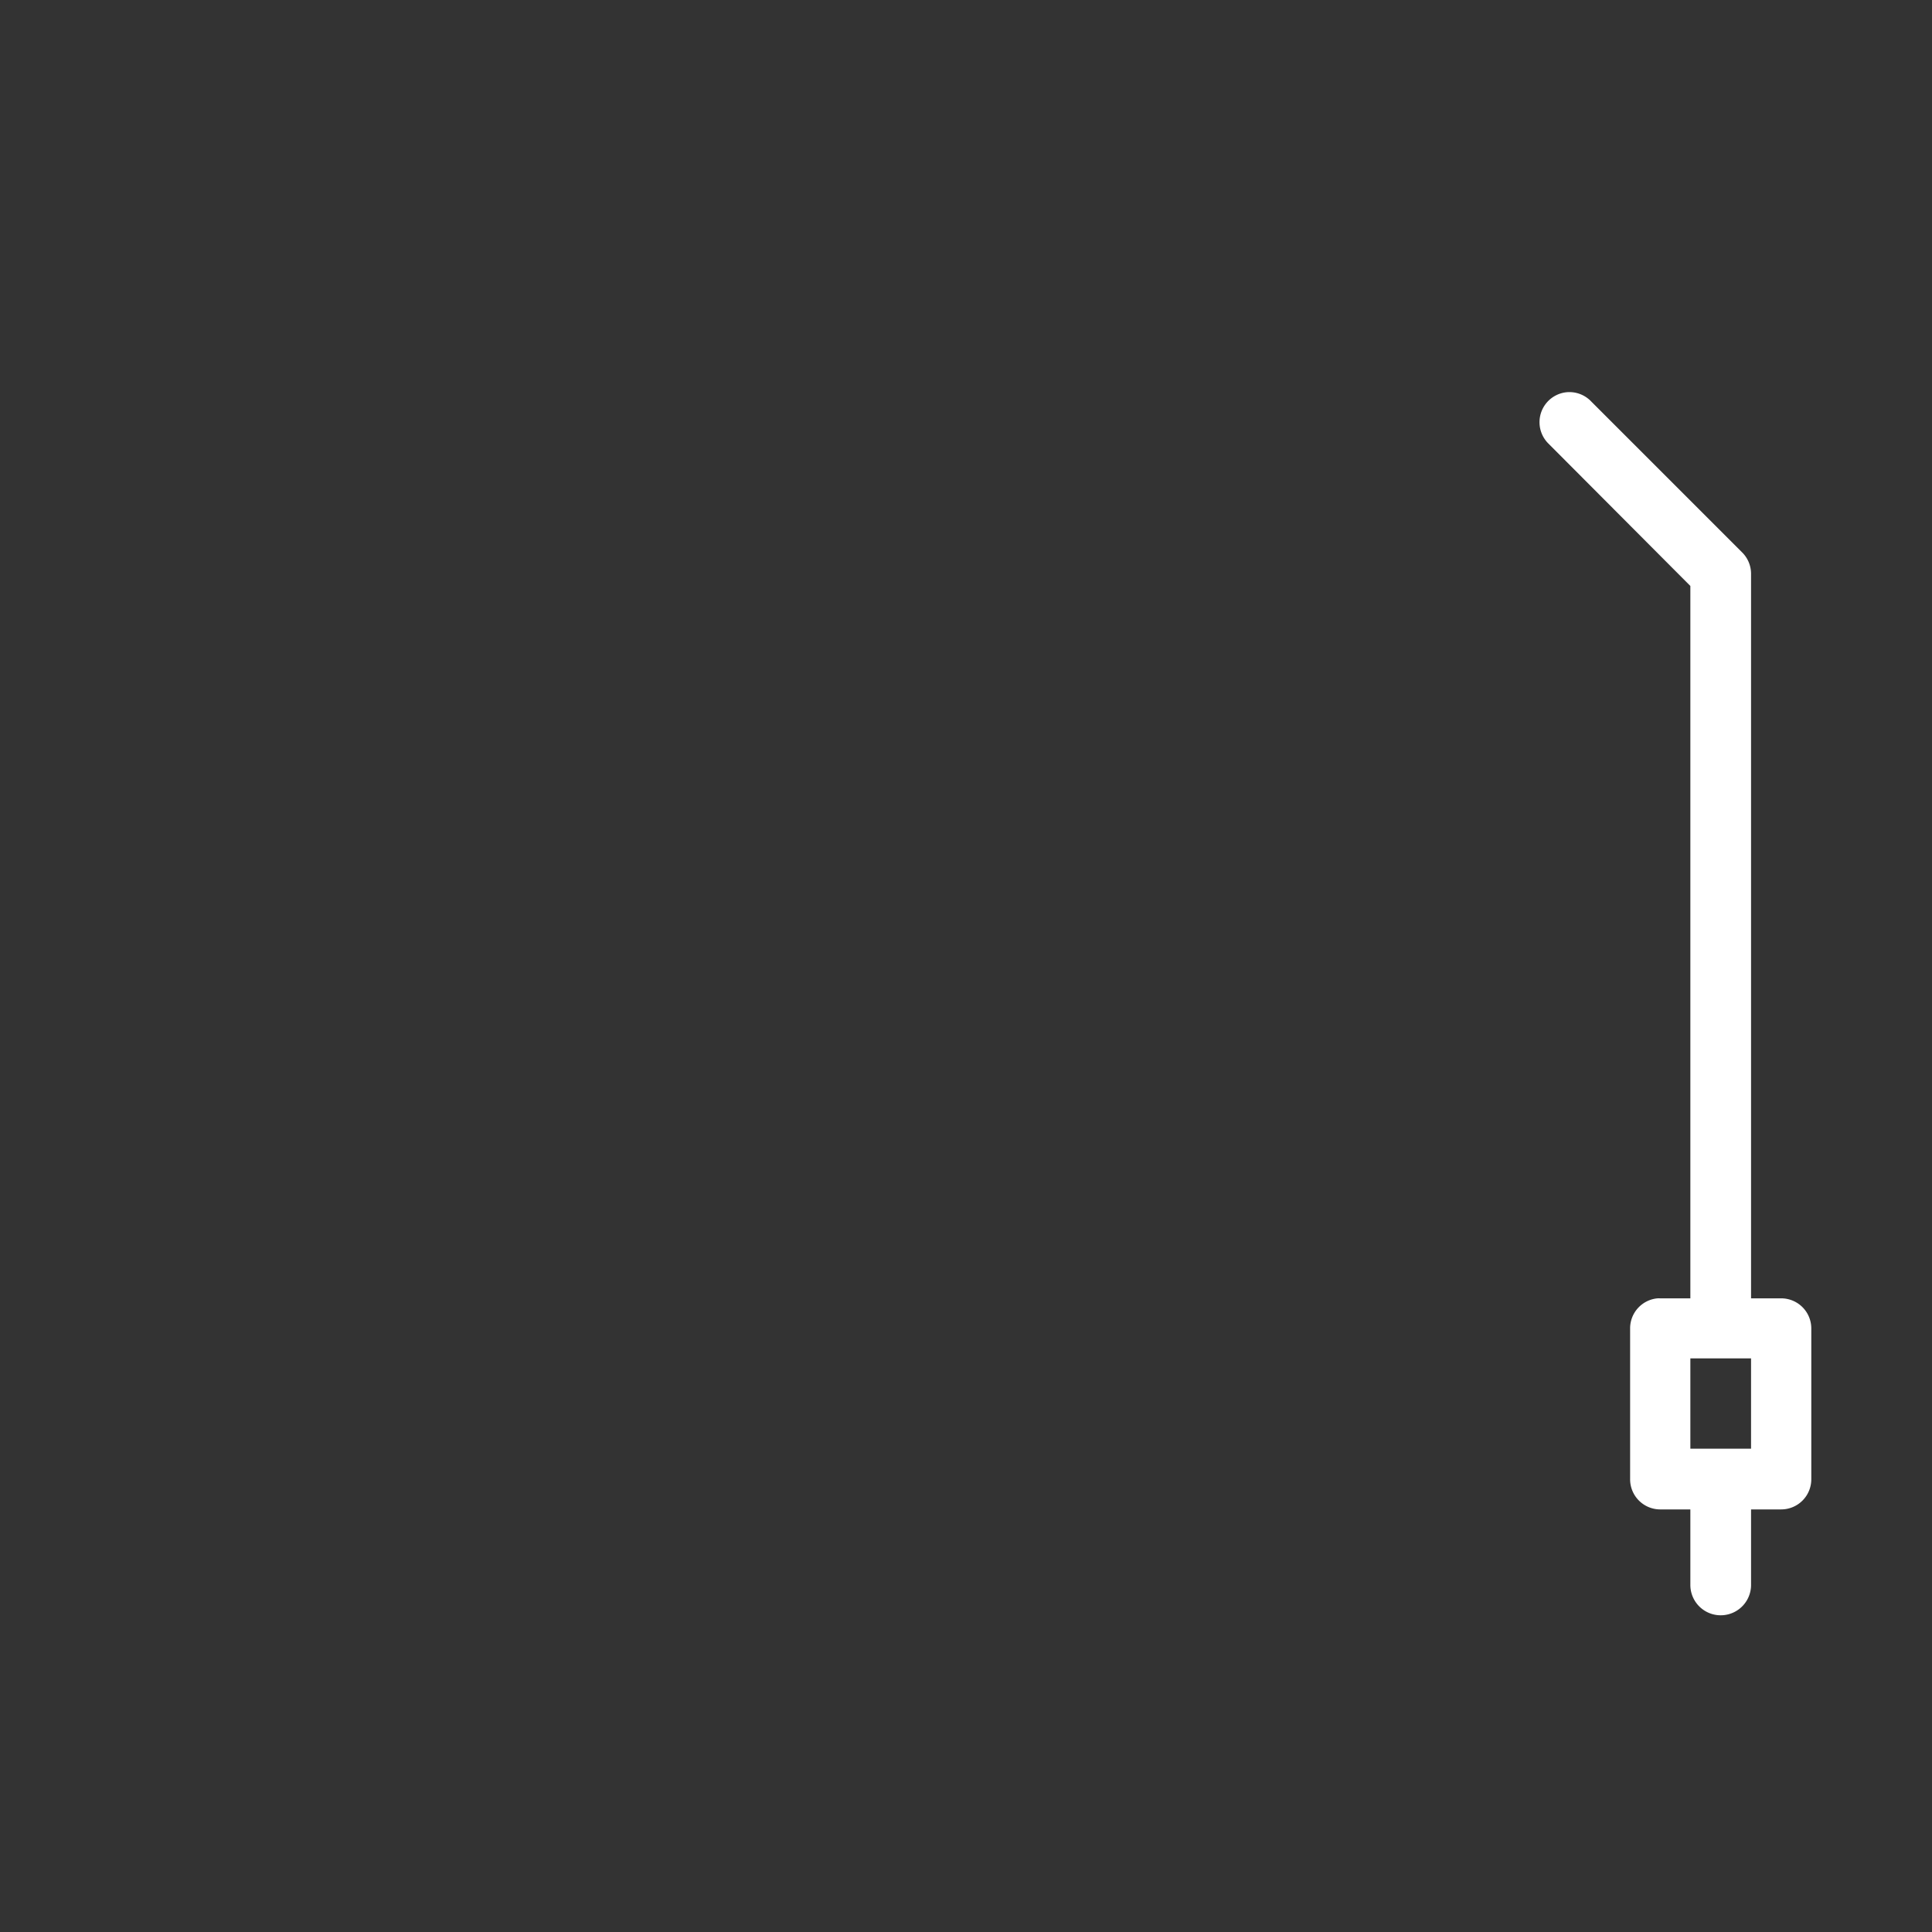 <svg xmlns="http://www.w3.org/2000/svg" viewBox="0 0 8.467 8.467" fill="#ffffff"><rect x="0" y="0" width="8.467" height="8.467" fill="#333333" stroke="none"/><g  font-weight="400" font-family="sans-serif" stroke-width=".265" stroke-linecap="round" stroke-linejoin="round"><path style="line-height:normal;text-indent:0;text-align:start;text-decoration-line:none;text-decoration-style:solid;text-transform:none;block-progression:tb;white-space:normal;isolation:auto;mix-blend-mode:normal;solid-color:#000;solid-opacity:1" d="M7.54 6.351a.132.132 0 0 0-.132.135v.46a.133.133 0 0 0 .266 0v-.46a.132.132 0 0 0-.135-.135z" overflow="visible" fill-rule="evenodd"/><path style="line-height:normal;text-indent:0;text-align:start;text-decoration-line:none;text-decoration-style:solid;text-decoration-color:#000;text-transform:none;block-progression:tb;white-space:normal;isolation:auto;mix-blend-mode:normal;solid-color:#000;solid-opacity:1" d="M7.264 5.69a.132.132 0 0 0-.12.13v.662a.132.132 0 0 0 .131.133h.53a.132.132 0 0 0 .133-.133V5.82a.132.132 0 0 0-.133-.13h-.53a.132.132 0 0 0-.011 0zm.144.263h.266v.396h-.266v-.396z" overflow="visible"/><path style="line-height:normal;text-indent:0;text-align:start;text-decoration-line:none;text-decoration-style:solid;text-decoration-color:#000;text-transform:none;block-progression:tb;white-space:normal;isolation:auto;mix-blend-mode:normal;solid-color:#000;solid-opacity:1" d="M6.865 1.719a.132.132 0 0 0-.078.226l.621.623v3.153a.133.133 0 0 0 .266 0V2.514a.132.132 0 0 0-.04-.094l-.66-.66a.132.132 0 0 0-.109-.041z" overflow="visible" fill-rule="evenodd"/></g></svg>